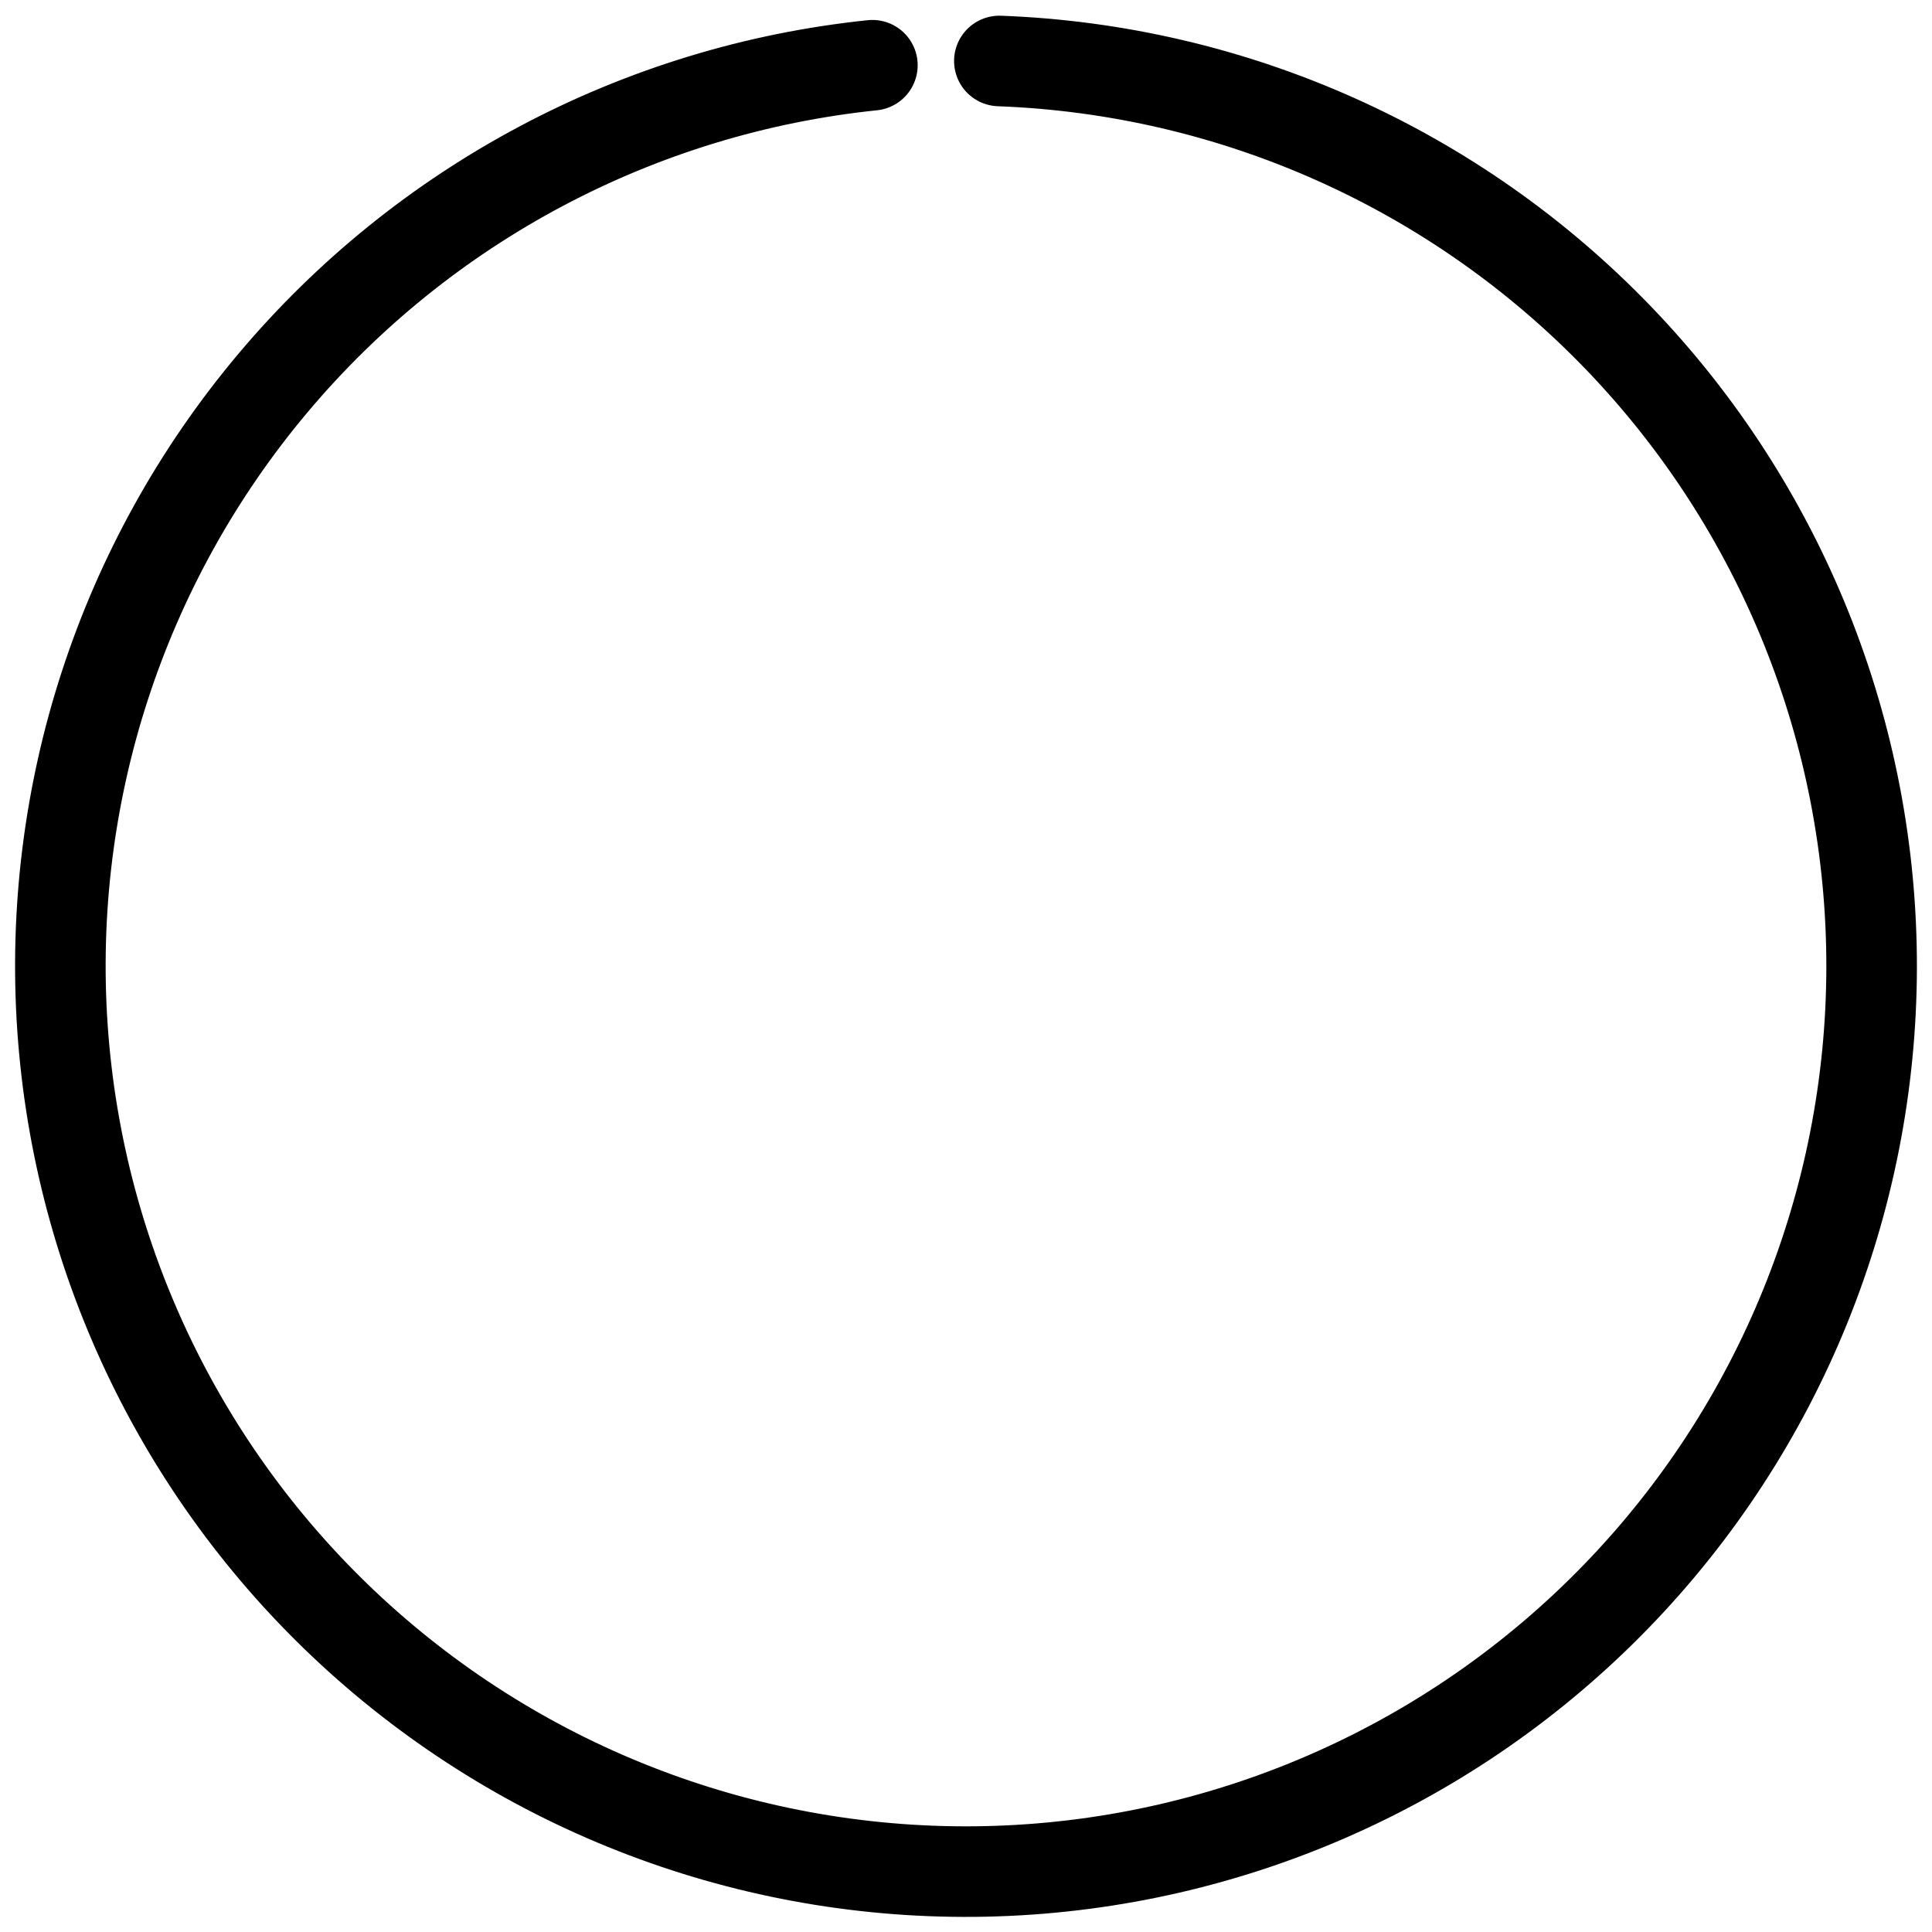 <svg width="64" height="64" viewBox="0 0 64 64" fill="none" xmlns="http://www.w3.org/2000/svg">
<path d="M28.899 2.161C21.166 2.964 14.047 6.738 9.043 12.688C4.038 18.637 1.538 26.296 2.07 34.052C2.602 41.808 6.124 49.055 11.894 54.265C17.664 59.476 25.231 62.243 33.001 61.983C40.771 61.724 48.136 58.459 53.546 52.875C58.956 47.292 61.986 39.826 62 32.052C62.013 24.278 59.008 16.802 53.618 11.2C48.228 5.598 40.874 2.307 33.105 2.02" stroke="auto" stroke-width="3" stroke-linecap="round"/>
</svg>

